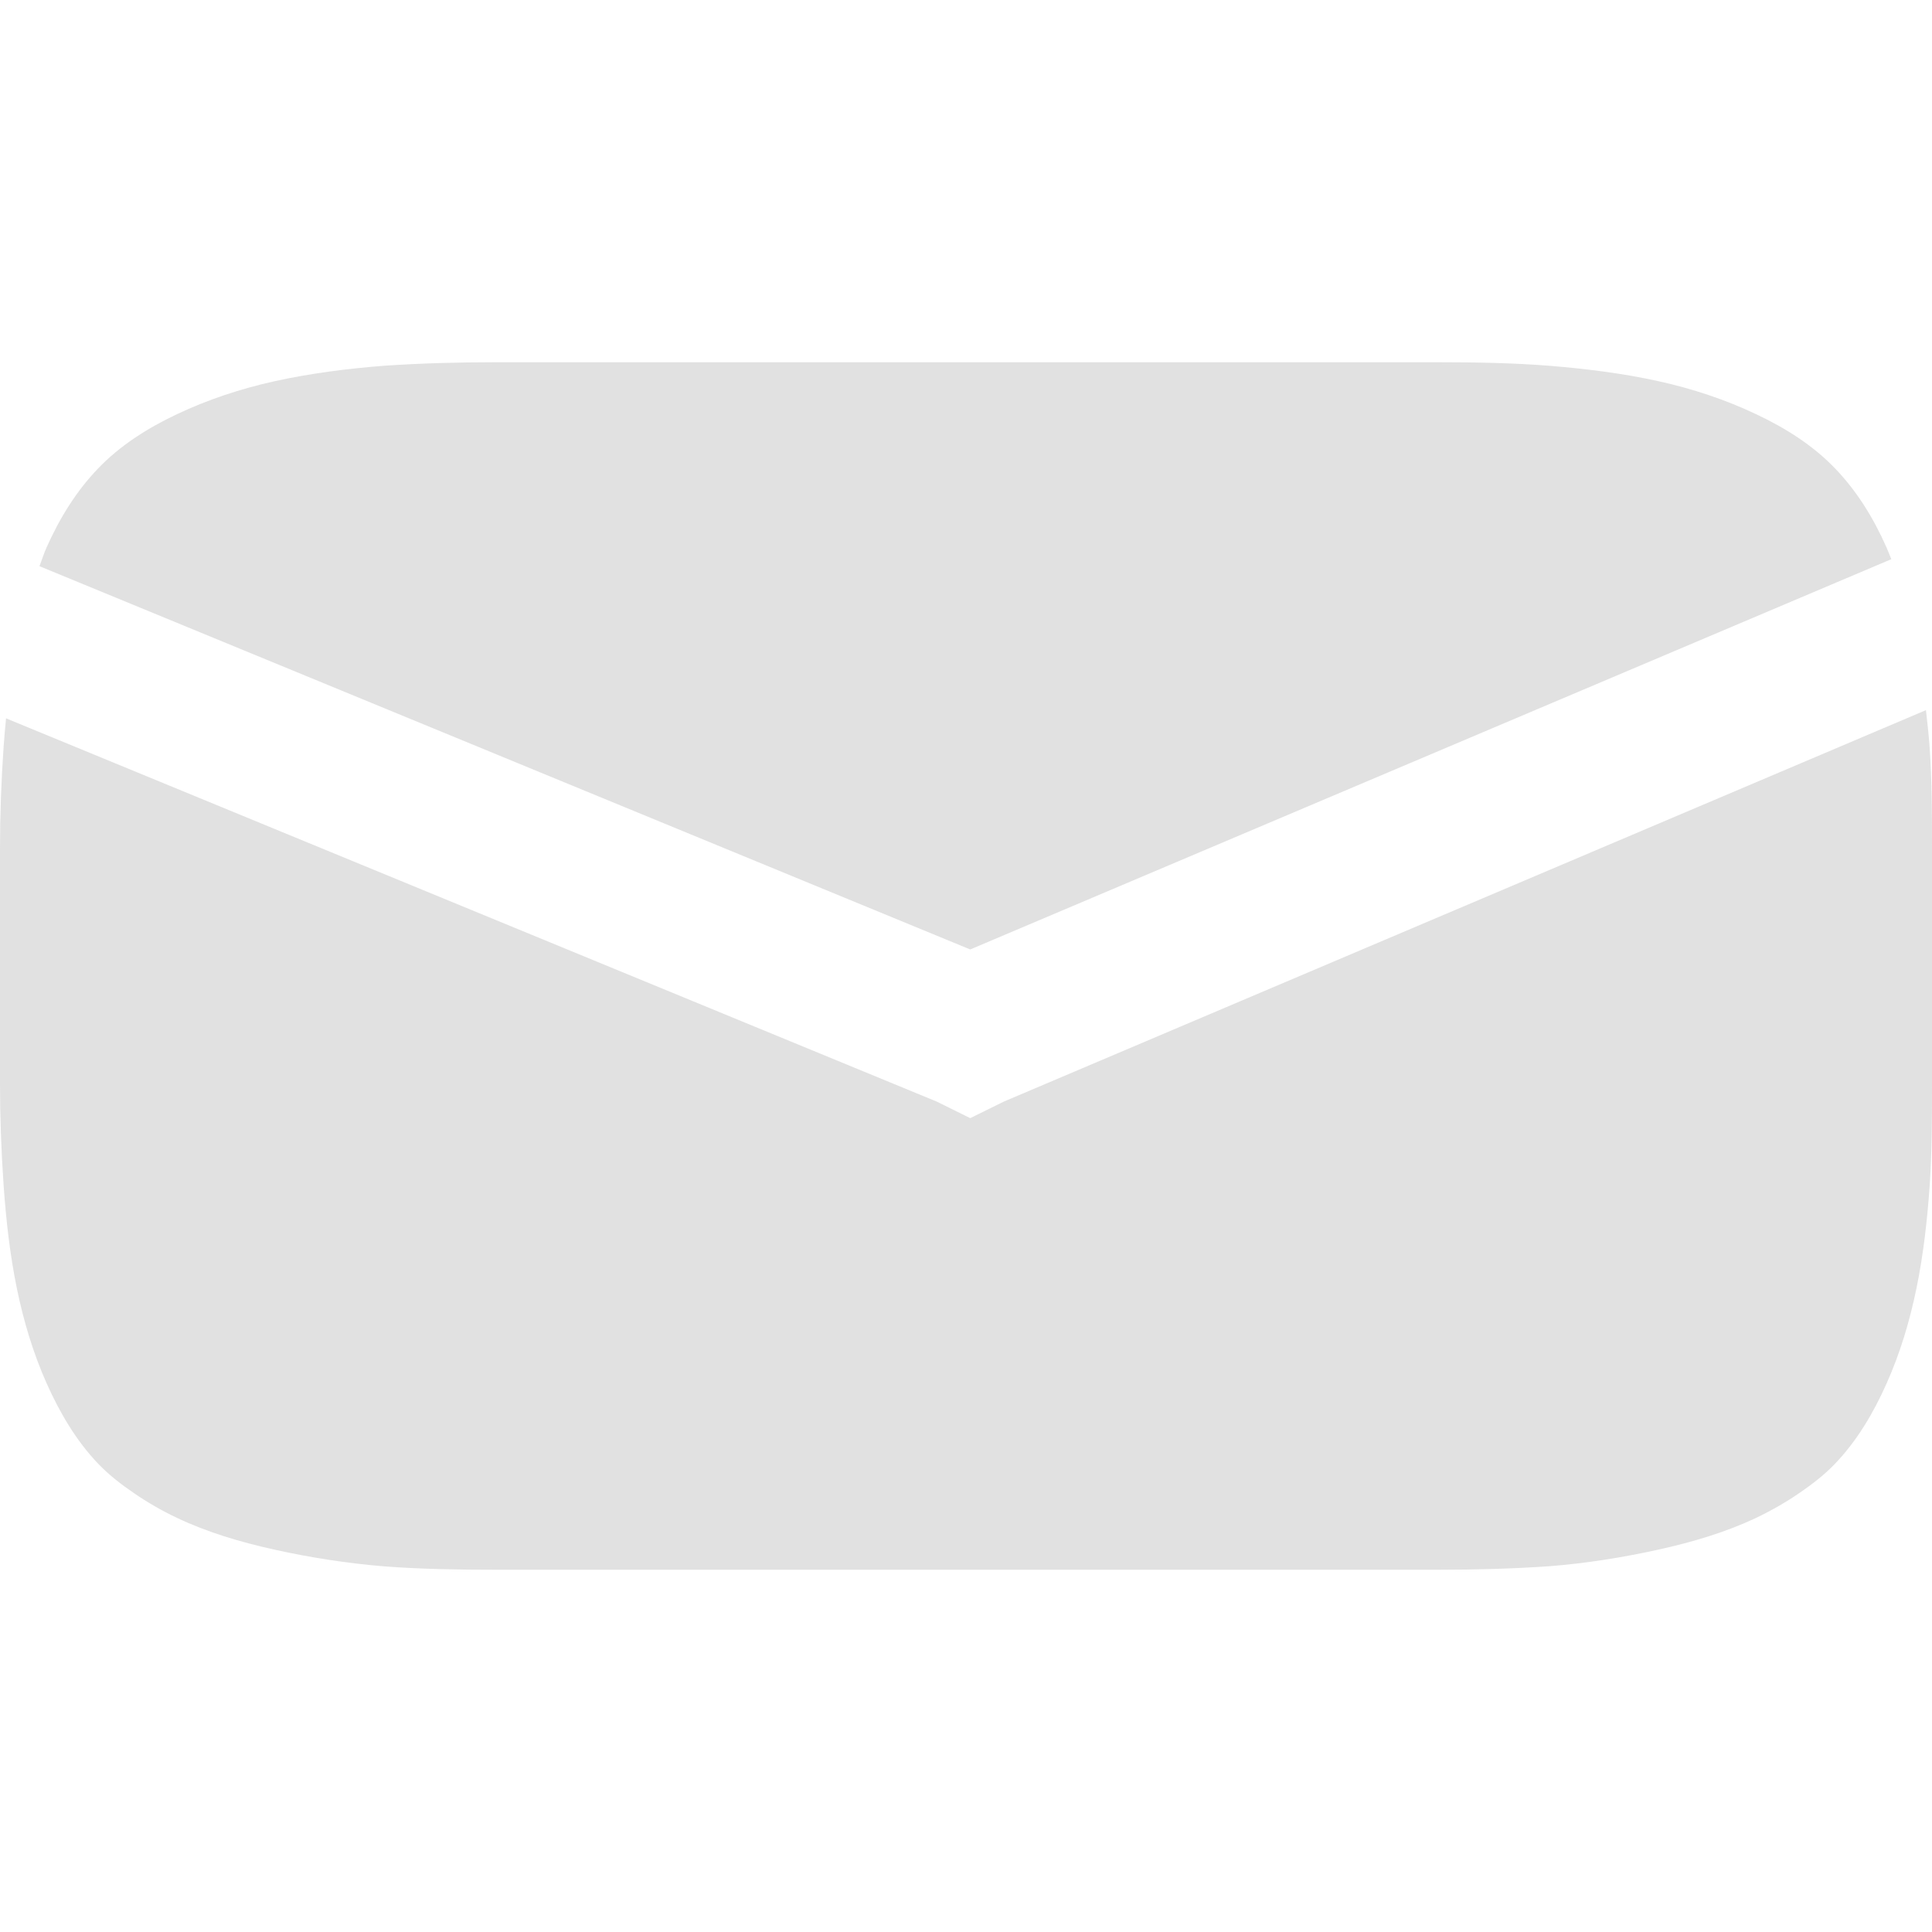 <?xml version="1.0" encoding="UTF-8" standalone="no"?>
<!-- Created with Inkscape (http://www.inkscape.org/) -->

<svg
   xmlns:dc="http://purl.org/dc/elements/1.1/"
   xmlns:cc="http://creativecommons.org/ns#"
   xmlns:rdf="http://www.w3.org/1999/02/22-rdf-syntax-ns#"
   xmlns:svg="http://www.w3.org/2000/svg"
   xmlns="http://www.w3.org/2000/svg"
   xmlns:sodipodi="http://sodipodi.sourceforge.net/DTD/sodipodi-0.dtd"
   xmlns:inkscape="http://www.inkscape.org/namespaces/inkscape"
   width="16"
   height="16"
   id="svg2"
   sodipodi:version="0.32"
   inkscape:version="0.48.4 r9939"
   version="1.0"
   sodipodi:docname="mail-read-symbolic.svg"
   inkscape:output_extension="org.inkscape.output.svg.inkscape"
   style="display:inline">
  <defs
     id="defs4" />
  <sodipodi:namedview
     id="base"
     pagecolor="#ffffff"
     bordercolor="#e7e7e7"
     borderopacity="1"
     inkscape:pageopacity="0.0"
     inkscape:pageshadow="2"
     inkscape:zoom="22.640001"
     inkscape:cx="-13.693461"
     inkscape:cy="5.380925"
     inkscape:document-units="px"
     inkscape:current-layer="layer1"
     showgrid="true"
     inkscape:showpageshadow="false"
     showguides="false"
     inkscape:guide-bbox="true"
     inkscape:window-width="1305"
     inkscape:window-height="744"
     inkscape:window-x="61"
     inkscape:window-y="24"
     inkscape:window-maximized="1"
     inkscape:snap-bbox="true"
     inkscape:snap-page="false">
    <sodipodi:guide
       orientation="1,0"
       position="0,112"
       id="guide2383" />
    <sodipodi:guide
       orientation="0,1"
       position="26.278,128"
       id="guide2385" />
    <sodipodi:guide
       orientation="1,0"
       position="128,54.082"
       id="guide2387" />
    <sodipodi:guide
       orientation="0,1"
       position="78.156,0"
       id="guide2389" />
    <sodipodi:guide
       orientation="0,1"
       position="60.864,64.085"
       id="guide2391" />
    <inkscape:grid
       type="xygrid"
       id="grid3672"
       visible="true"
       enabled="true"
       empspacing="8"
       snapvisiblegridlinesonly="true" />
  </sodipodi:namedview>
  <g
     inkscape:label="Icon"
     inkscape:groupmode="layer"
     id="layer1"
     style="display:inline"
     transform="translate(0,-6)">
    <path
       style="fill:#999999;fill-opacity:1;stroke:none;opacity:0.3"
       d="m 4.092,9 c -0.294,0 -0.606,0.008 -0.912,0.029 C 2.875,9.053 2.57,9.092 2.279,9.156 1.988,9.22 1.715,9.312 1.466,9.43 1.218,9.547 0.992,9.692 0.813,9.879 0.633,10.066 0.496,10.287 0.386,10.533 c -0.022,0.049 -0.04,0.105 -0.059,0.156 l 7.708,3.174 7.628,-3.232 c -0.013,-0.032 -0.026,-0.066 -0.04,-0.098 C 15.514,10.287 15.377,10.066 15.197,9.879 15.018,9.692 14.792,9.547 14.543,9.43 14.295,9.312 14.022,9.22 13.731,9.156 13.44,9.092 13.135,9.054 12.829,9.029 12.523,9.005 12.211,9 11.918,9 z M 15.95,11.881 8.313,15.123 8.035,15.26 7.758,15.123 0.05,11.949 c -0.008,0.078 -0.014,0.156 -0.02,0.234 C 0.01,12.47 0,12.755 0,13.024 l 0,1.953 c 0,0.268 0.01,0.554 0.03,0.84 0.02,0.286 0.052,0.571 0.109,0.85 0.057,0.279 0.138,0.545 0.248,0.791 0.11,0.246 0.247,0.477 0.426,0.664 0.09,0.094 0.188,0.169 0.297,0.244 0.109,0.075 0.232,0.146 0.357,0.205 0.249,0.118 0.522,0.2 0.813,0.264 0.291,0.064 0.596,0.112 0.902,0.137 C 3.487,18.995 3.799,19 4.092,19 l 7.825,0 c 0.294,0 0.606,-0.008 0.912,-0.029 0.306,-0.024 0.611,-0.073 0.902,-0.137 0.291,-0.064 0.564,-0.146 0.813,-0.264 0.124,-0.059 0.248,-0.13 0.357,-0.205 0.109,-0.075 0.208,-0.151 0.297,-0.244 0.179,-0.187 0.317,-0.418 0.426,-0.664 0.11,-0.246 0.191,-0.512 0.248,-0.791 0.057,-0.279 0.089,-0.563 0.109,-0.85 C 16,15.53 16,15.245 16,14.977 l 0,-1.953 c 0,-0.268 1.9e-4,-0.554 -0.02,-0.84 -0.007,-0.101 -0.019,-0.202 -0.03,-0.303 z"
       id="path4068"
       inkscape:connector-curvature="0"
       sodipodi:nodetypes="ssccscccccscccssccccccssscccccccssscccccccsscc" />
  </g>
</svg>
